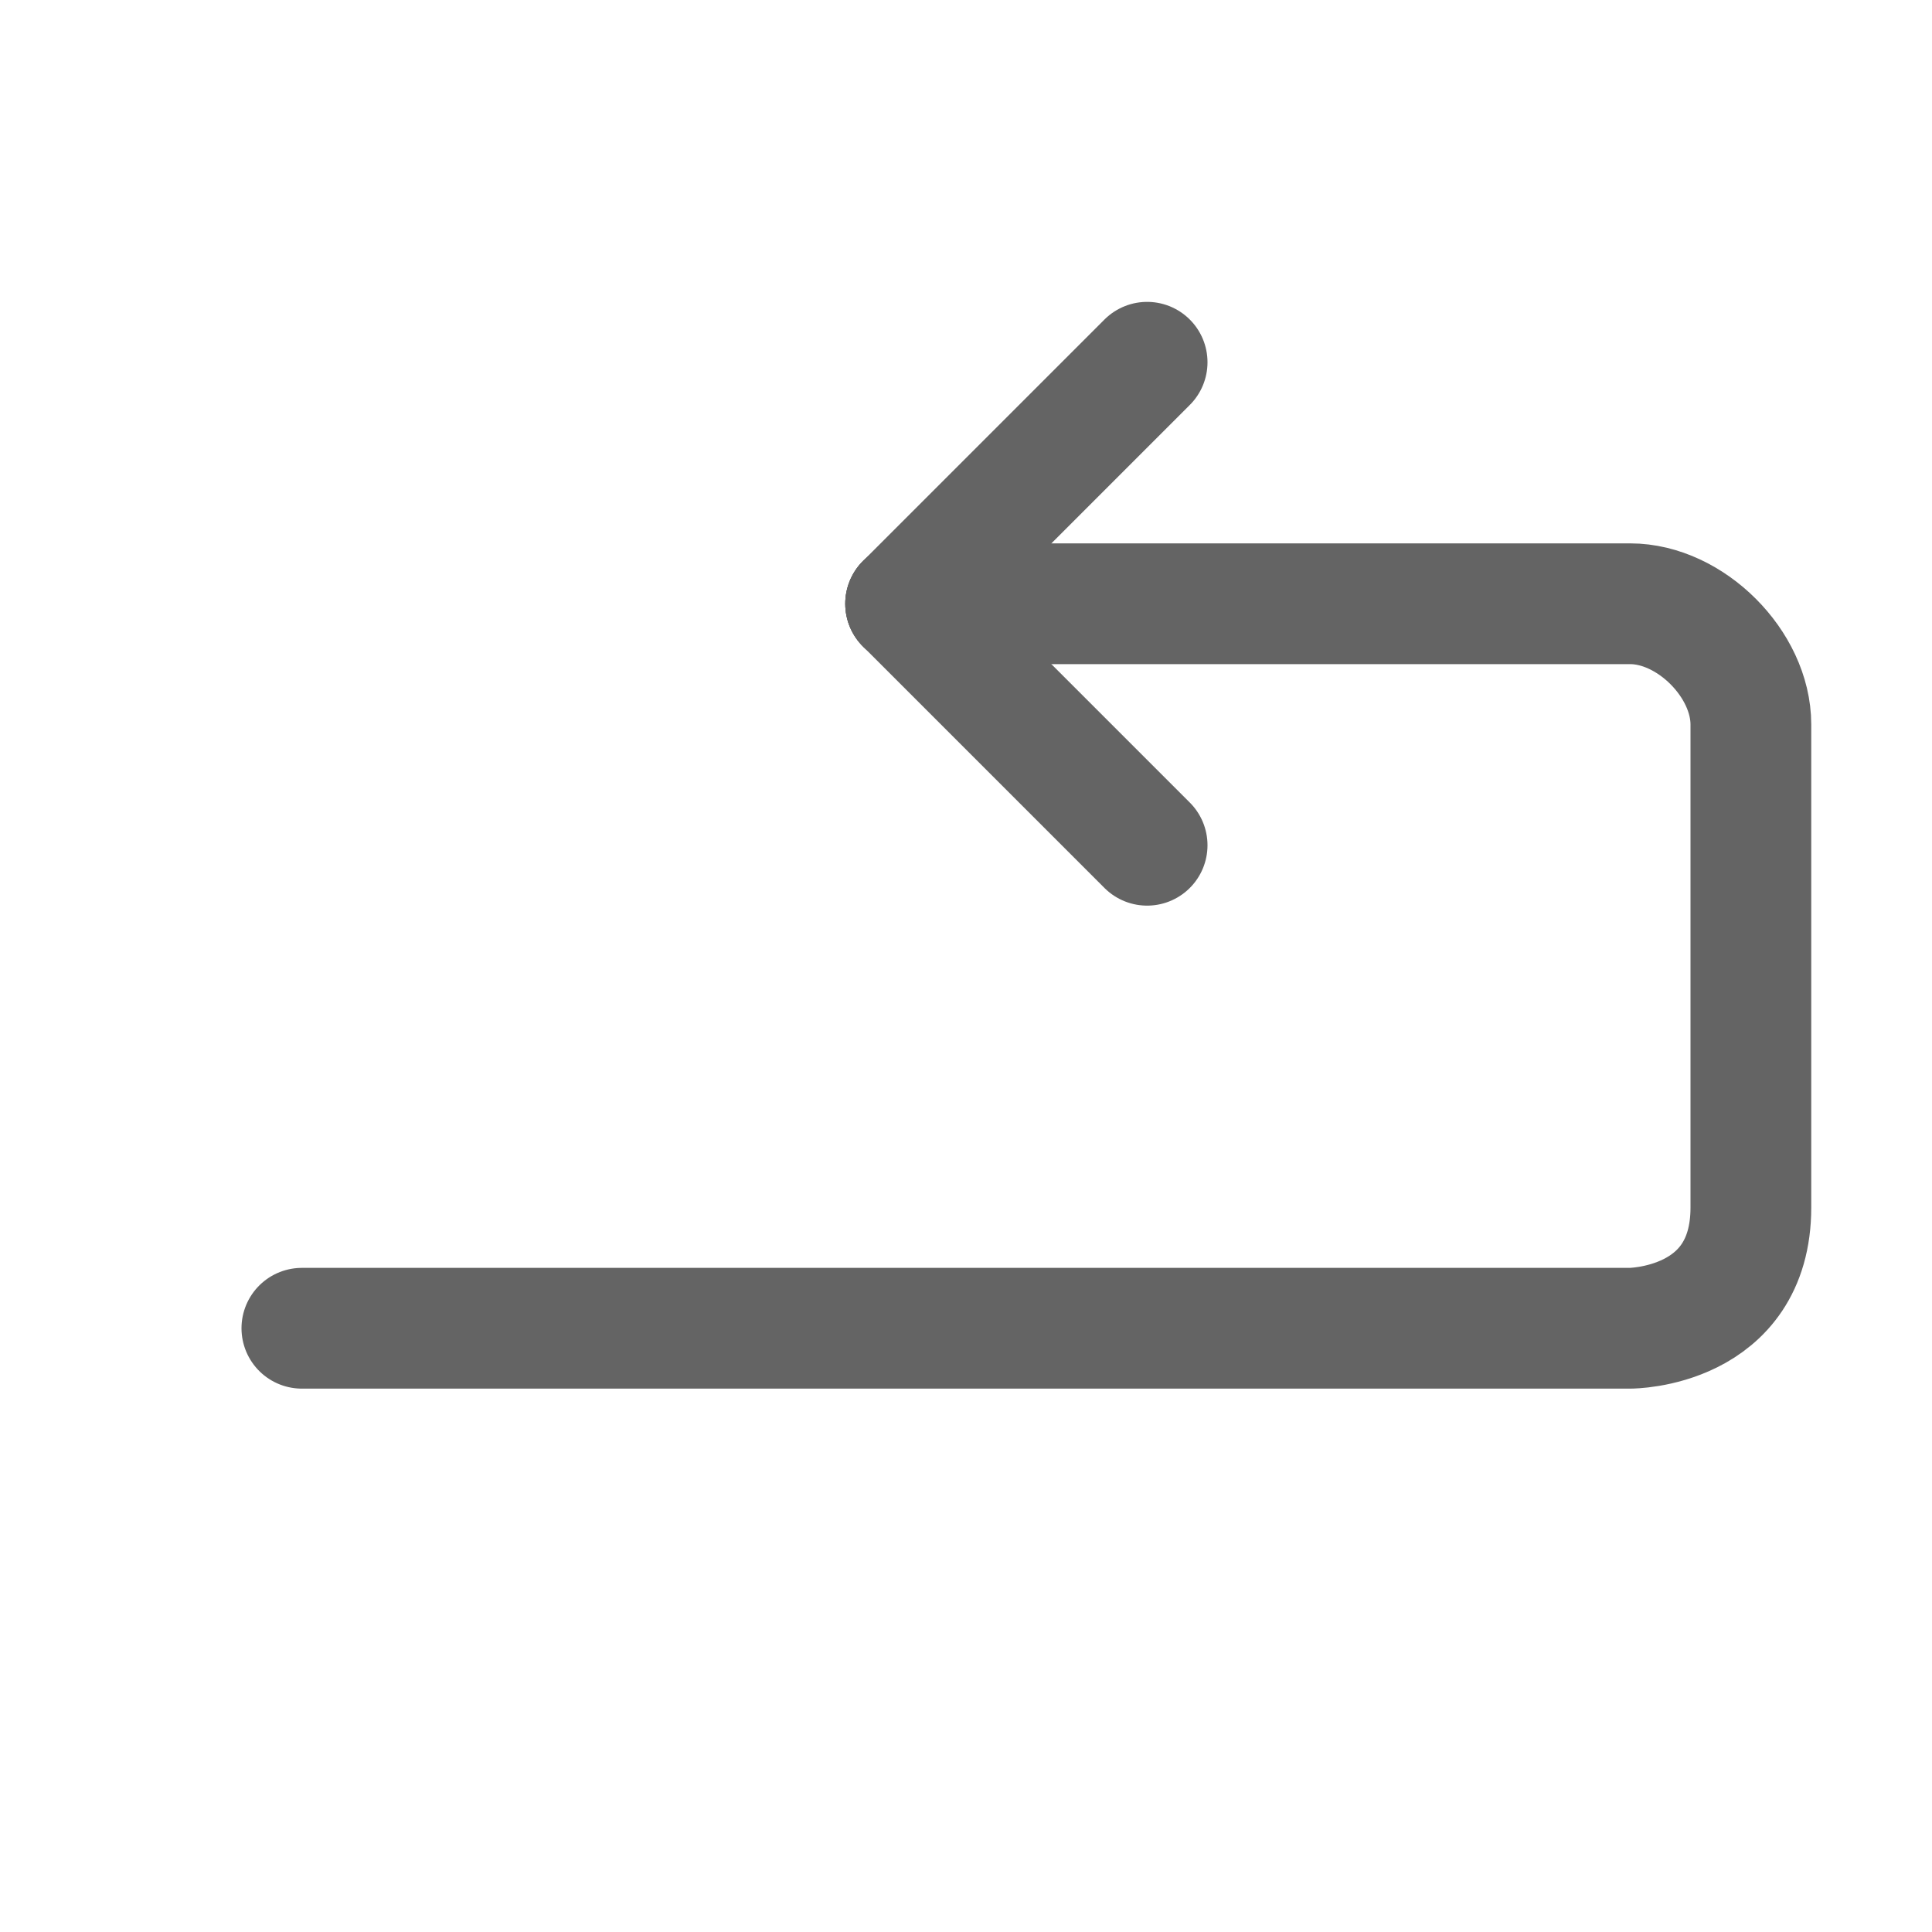 <svg height="32" viewBox="0 0 32 32" width="32" xmlns="http://www.w3.org/2000/svg"><g fill="none" stroke="#646464" stroke-linecap="round" stroke-linejoin="round" stroke-width="2"><path d="m5 22h22s2 0 2-2c0-1 0-7 0-8s-1-2-2-2-12 0-12 0"/><path d="m15 10 4-4"/><path d="m15 10 4 4"/></g></svg>